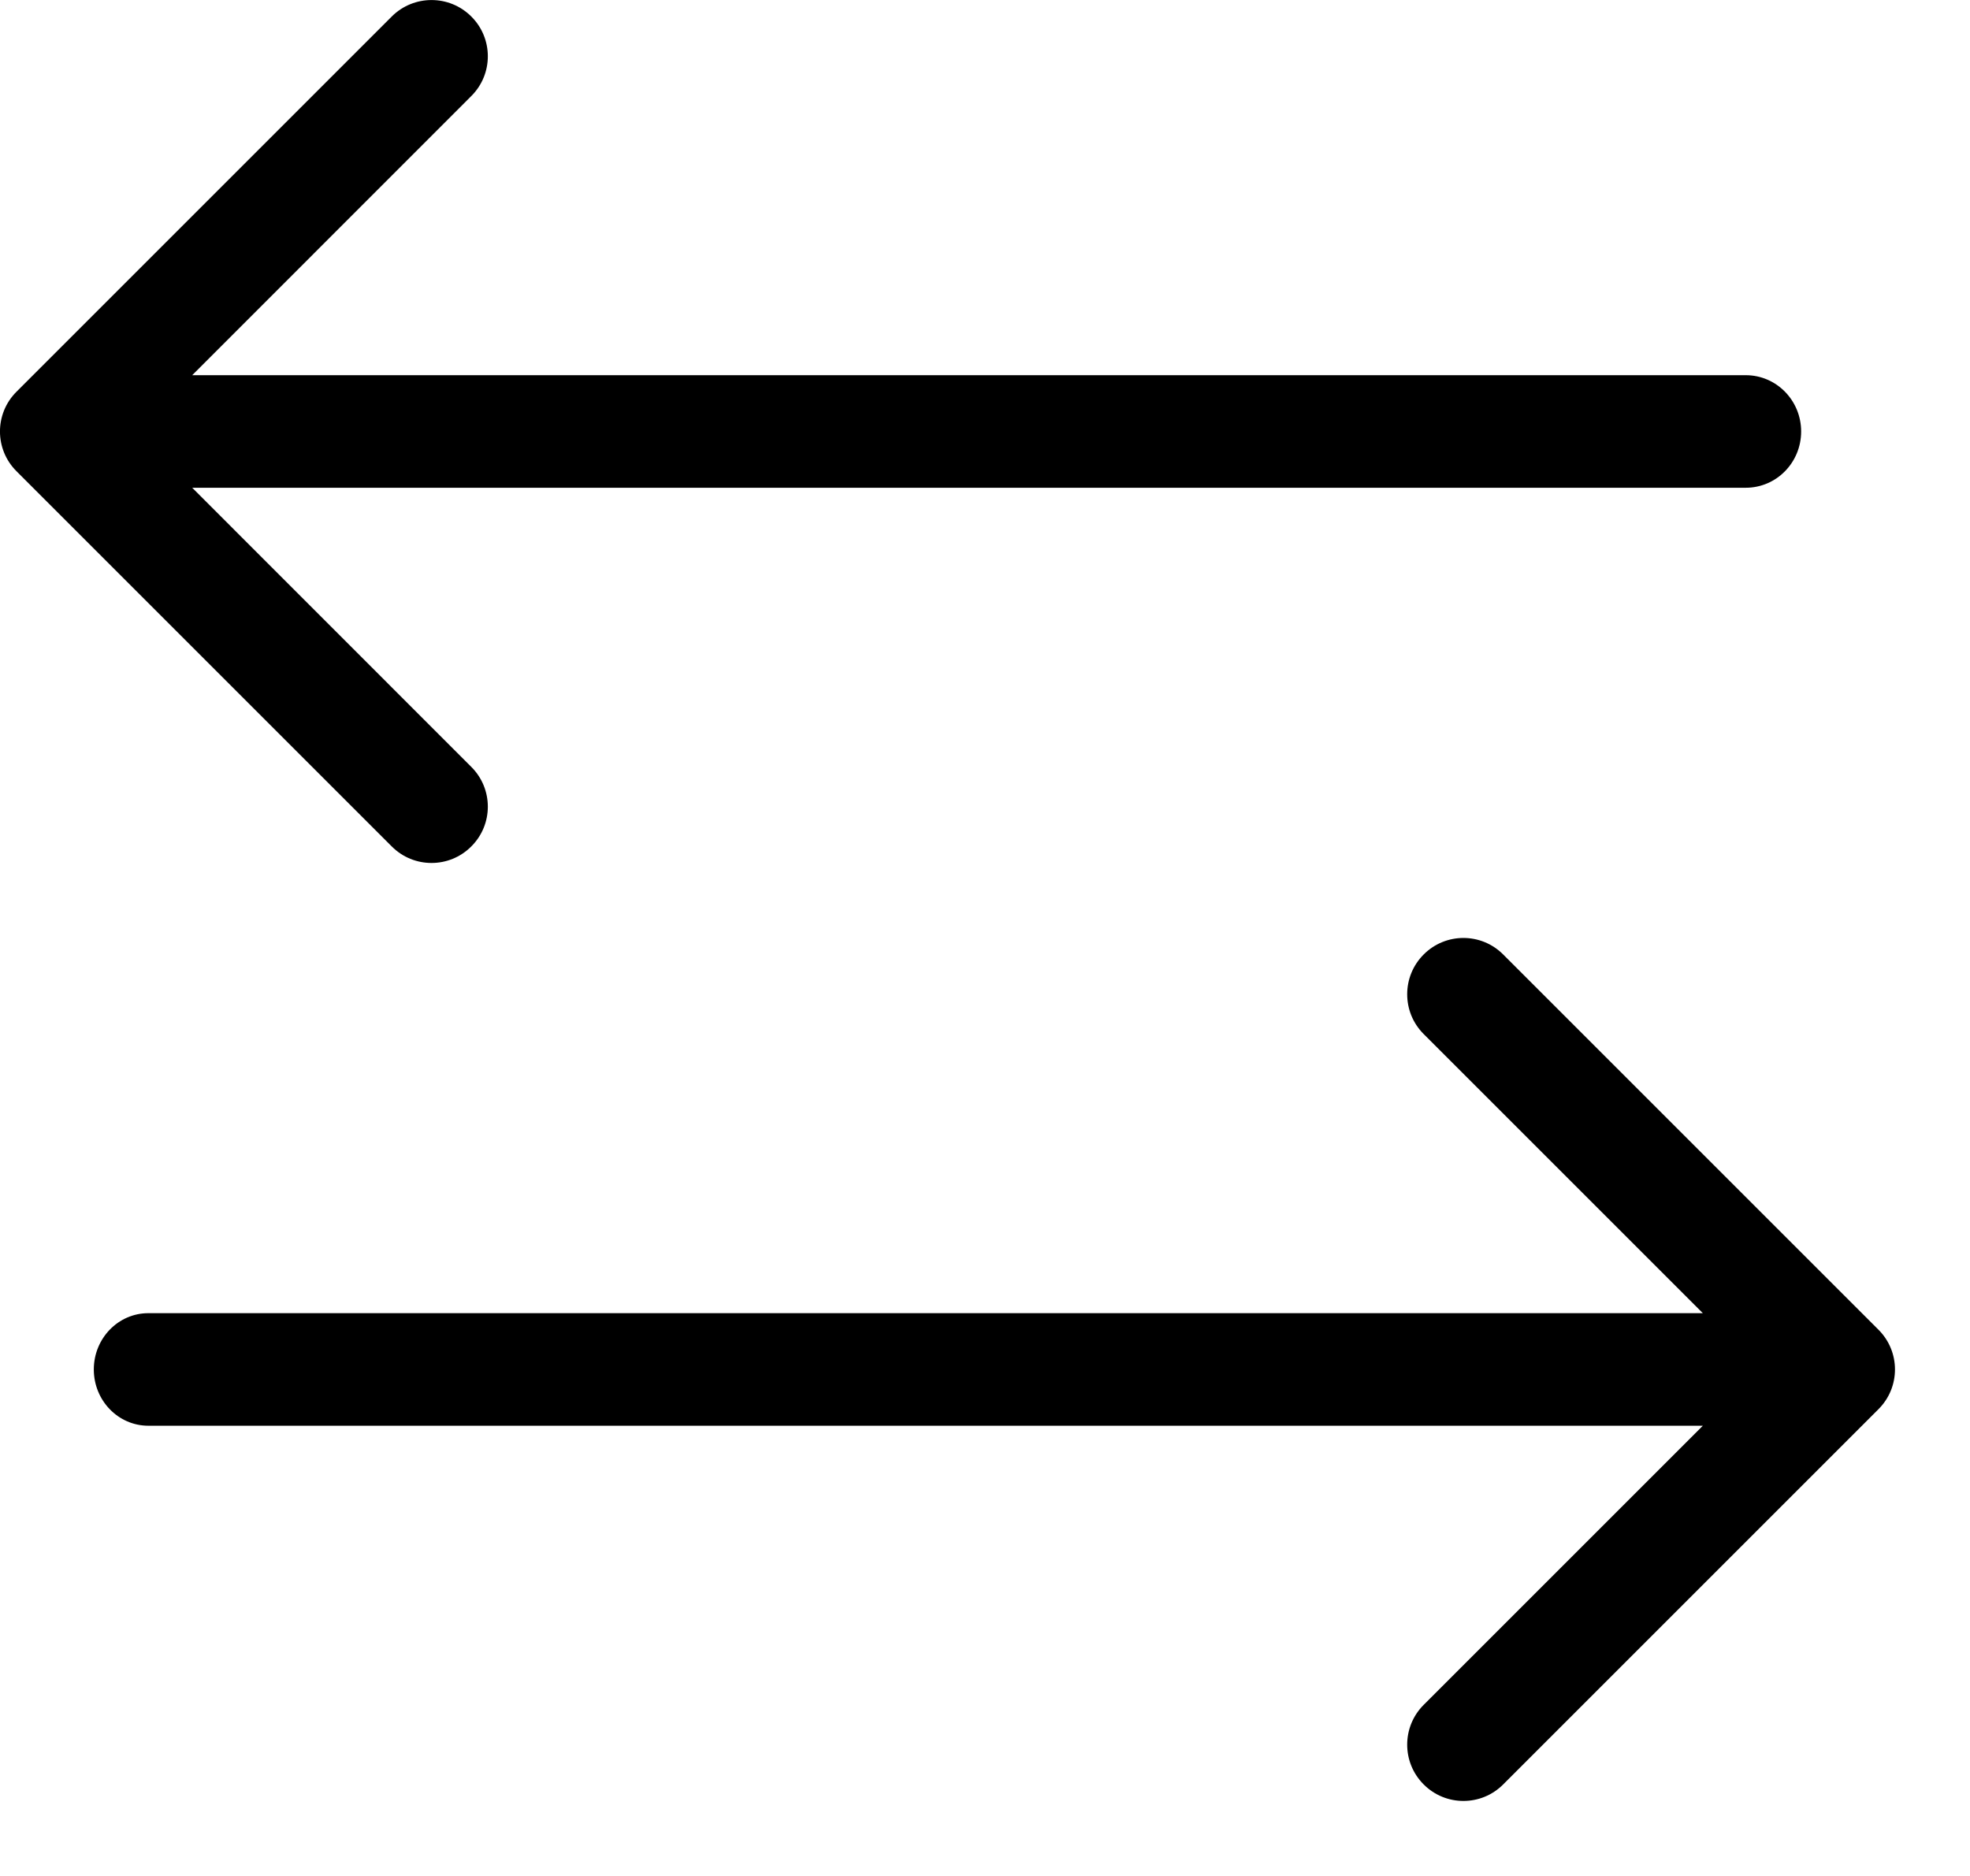 <svg width="21" height="20" viewBox="0 0 21 20" fill="none" xmlns="http://www.w3.org/2000/svg">
<path fill-rule="evenodd" clip-rule="evenodd" d="M0.176 4.176C-0.059 4.41 -0.059 4.79 0.176 5.024L4.176 9.024C4.41 9.259 4.79 9.259 5.024 9.024C5.259 8.79 5.259 8.41 5.024 8.176L2.049 5.2L18.61 5.2C18.936 5.2 19.2 4.932 19.2 4.6C19.2 4.269 18.936 4 18.61 4L2.049 4L5.024 1.024C5.259 0.79 5.259 0.41 5.024 0.176C4.79 -0.058 4.41 -0.058 4.176 0.176L0.176 4.176Z" fill="black"/>
<path fill-rule="evenodd" clip-rule="evenodd" d="M20.024 15.024C20.259 14.79 20.259 14.41 20.024 14.176L16.024 10.176C15.79 9.941 15.41 9.941 15.176 10.176C14.942 10.41 14.942 10.79 15.176 11.024L18.152 14H1.581C1.26 14 1 14.269 1 14.6C1 14.931 1.26 15.2 1.581 15.2H18.152L15.176 18.176C14.942 18.41 14.942 18.79 15.176 19.024C15.41 19.259 15.79 19.259 16.024 19.024L20.024 15.024Z" fill="black"/>
</svg>
